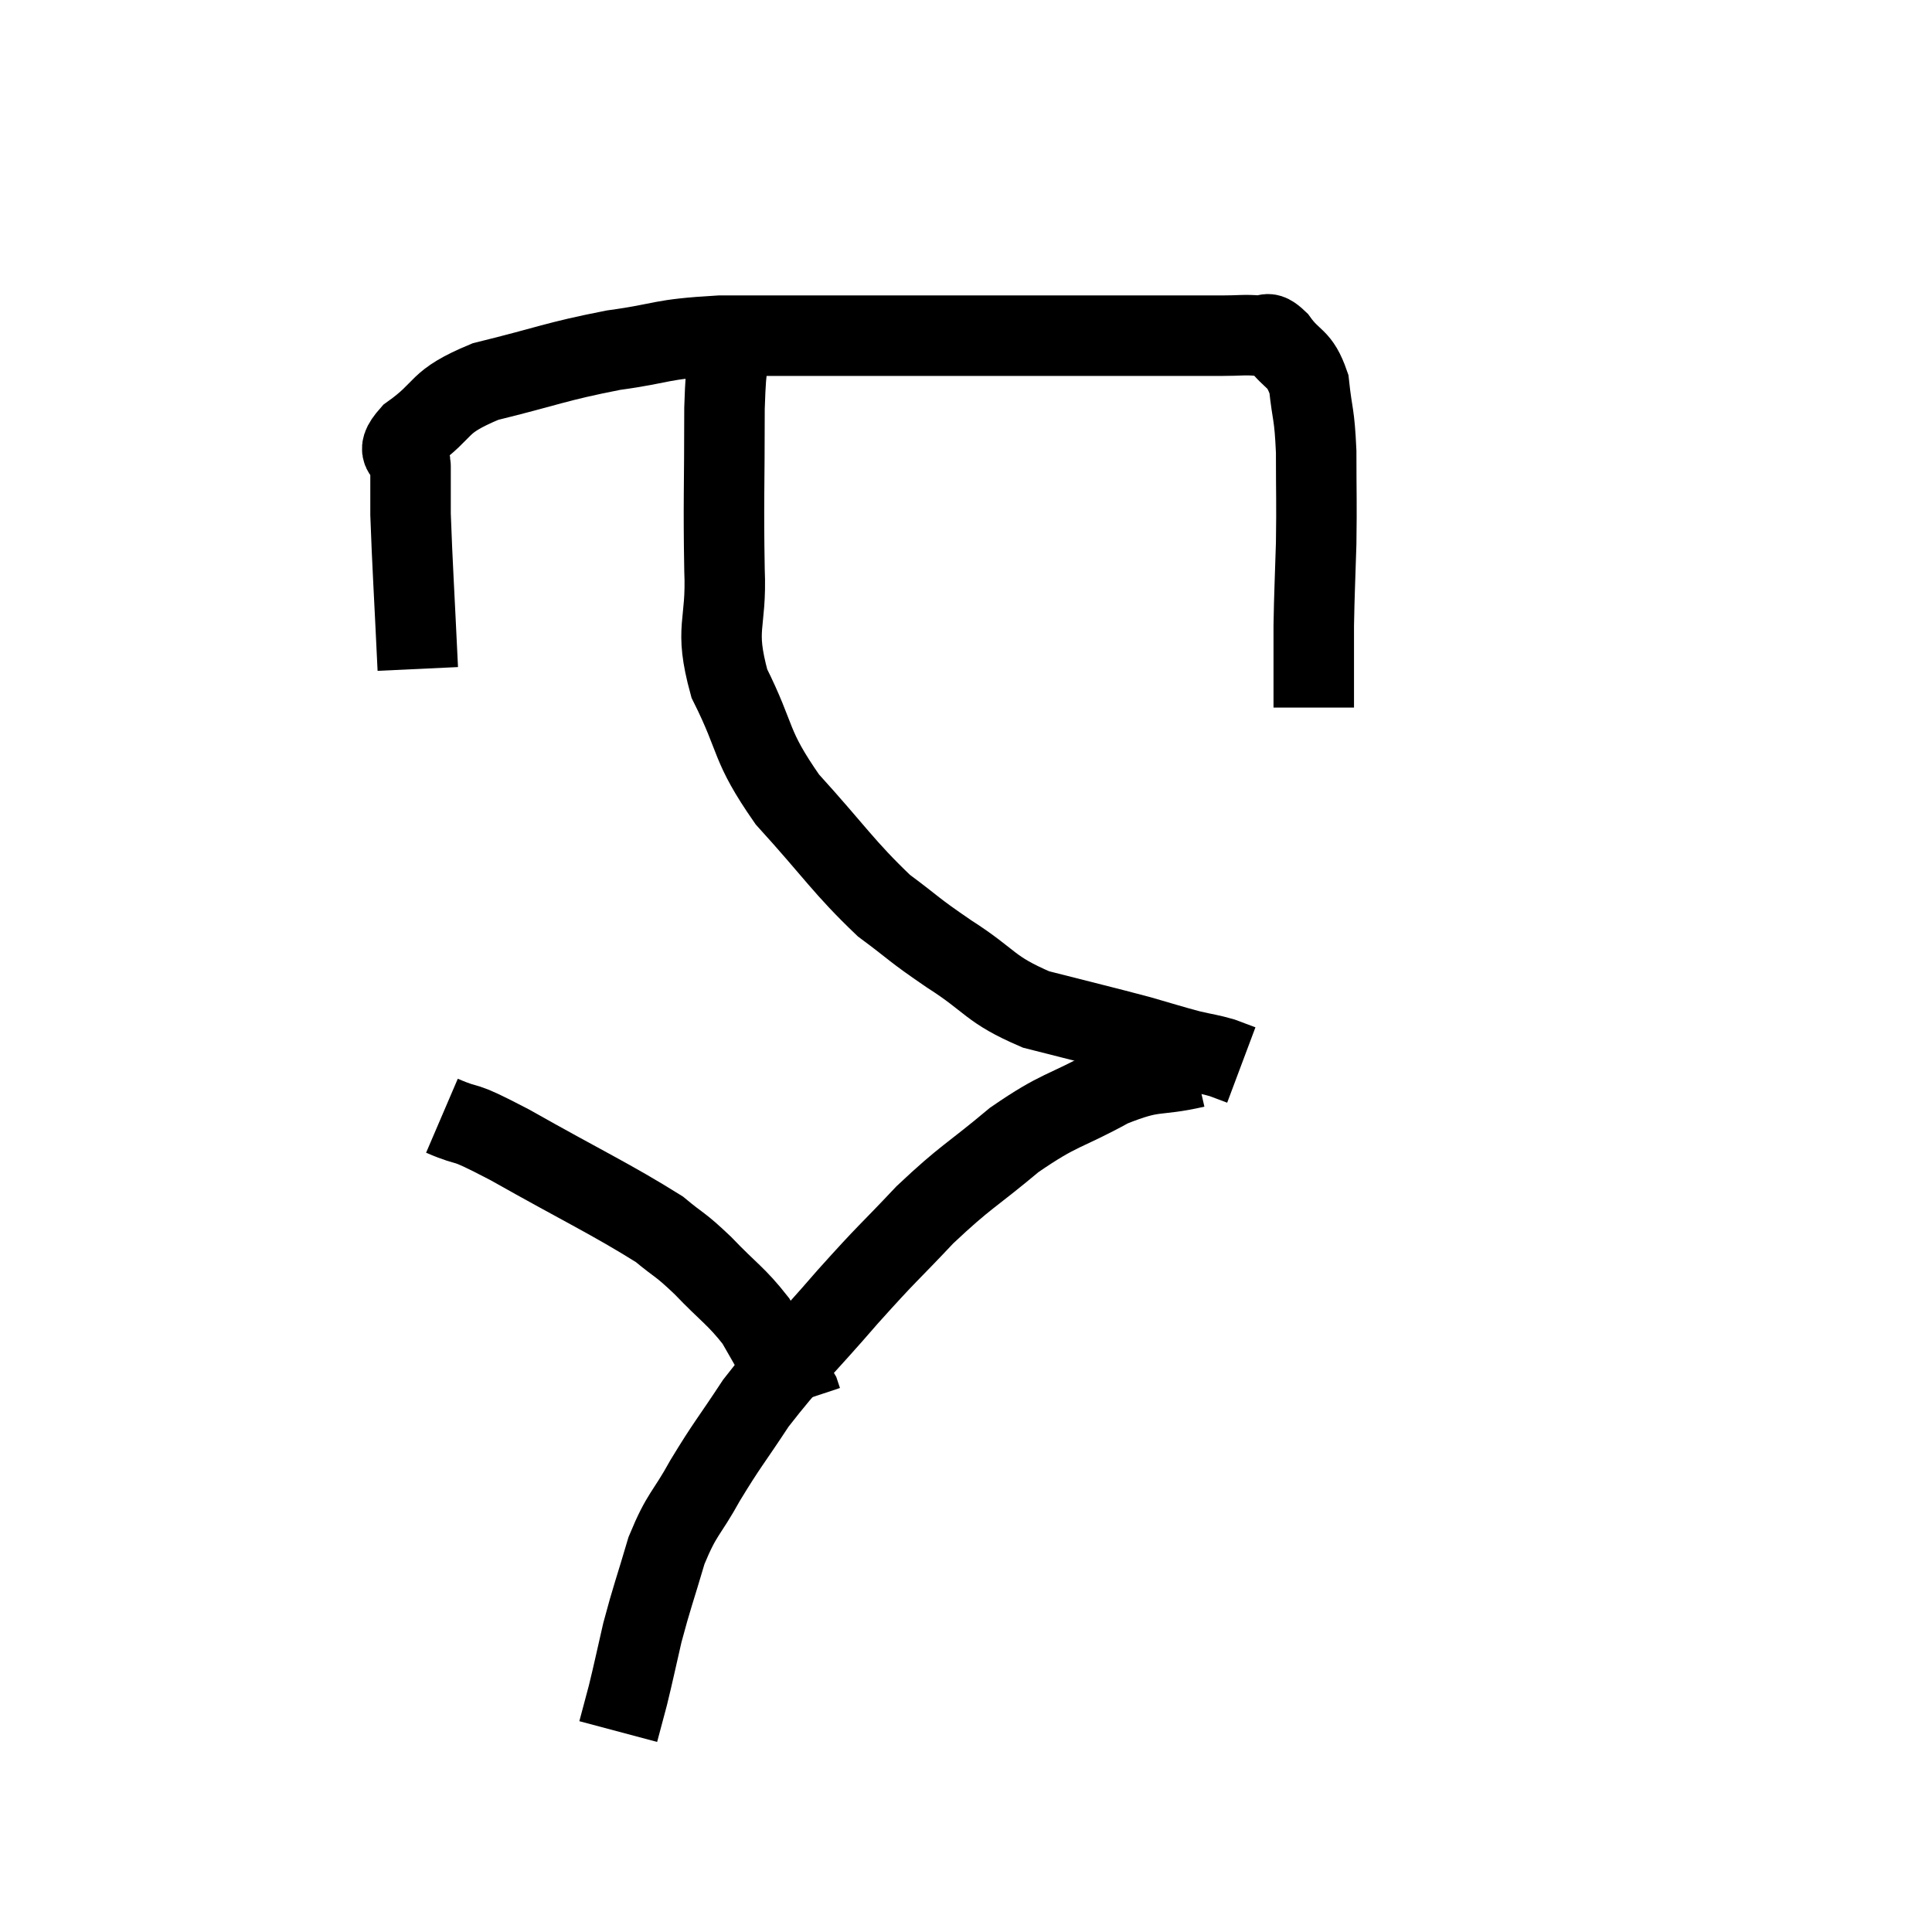 <svg width="48" height="48" viewBox="0 0 48 48" xmlns="http://www.w3.org/2000/svg"><path d="M 10.38 16.62 C 10.29 14.7, 10.245 14.04, 10.2 12.78 C 10.2 12.18, 10.2 12.075, 10.2 11.58 C 10.2 11.19, 9.735 11.325, 10.2 10.8 C 11.13 10.14, 10.8 10.005, 12.06 9.48 C 13.65 9.09, 13.785 8.985, 15.24 8.7 C 16.56 8.52, 16.32 8.43, 17.88 8.34 C 19.68 8.34, 19.44 8.34, 21.48 8.34 C 23.76 8.34, 24.255 8.34, 26.04 8.34 C 27.33 8.34, 27.54 8.34, 28.62 8.34 C 29.49 8.34, 29.7 8.34, 30.36 8.34 C 30.81 8.34, 30.915 8.31, 31.26 8.34 C 31.5 8.4, 31.425 8.16, 31.74 8.46 C 32.13 9, 32.28 8.85, 32.52 9.54 C 32.61 10.38, 32.655 10.23, 32.7 11.22 C 32.7 12.36, 32.715 12.42, 32.7 13.5 C 32.67 14.52, 32.655 14.685, 32.64 15.54 C 32.64 16.23, 32.64 16.41, 32.64 16.92 L 32.64 17.58" fill="none" stroke="black" stroke-width="2"></path><path d="M 18.18 8.52 C 18.09 9.33, 18.045 8.73, 18 10.14 C 18 12.15, 17.97 12.45, 18 14.16 C 18.06 15.57, 17.73 15.555, 18.12 16.98 C 18.84 18.42, 18.6 18.48, 19.56 19.86 C 20.76 21.18, 20.955 21.54, 21.96 22.5 C 22.77 23.1, 22.635 23.055, 23.58 23.7 C 24.66 24.39, 24.555 24.57, 25.74 25.08 C 27.03 25.41, 27.36 25.485, 28.32 25.74 C 28.95 25.92, 29.07 25.965, 29.58 26.1 C 29.97 26.19, 30.045 26.19, 30.36 26.28 C 30.6 26.37, 30.72 26.415, 30.84 26.46 C 30.84 26.46, 30.84 26.46, 30.84 26.46 L 30.84 26.46" fill="none" stroke="black" stroke-width="2"></path><path d="M 29.7 26.52 C 28.65 26.76, 28.725 26.55, 27.6 27 C 26.4 27.66, 26.355 27.525, 25.2 28.32 C 24.09 29.25, 24.015 29.205, 22.98 30.18 C 22.02 31.2, 22.11 31.05, 21.06 32.22 C 19.92 33.54, 19.665 33.72, 18.78 34.86 C 18.15 35.82, 18.075 35.865, 17.52 36.78 C 17.04 37.65, 16.95 37.575, 16.56 38.52 C 16.26 39.54, 16.2 39.66, 15.96 40.56 C 15.78 41.34, 15.75 41.505, 15.6 42.12 C 15.48 42.57, 15.42 42.795, 15.36 43.02 C 15.36 43.02, 15.36 43.02, 15.36 43.02 L 15.36 43.02" fill="none" stroke="black" stroke-width="2"></path><path d="M 10.98 27.72 C 11.82 28.08, 11.31 27.735, 12.66 28.44 C 14.52 29.49, 15.18 29.79, 16.38 30.54 C 16.92 30.99, 16.86 30.87, 17.46 31.44 C 18.12 32.13, 18.285 32.19, 18.78 32.82 C 19.11 33.39, 19.17 33.51, 19.44 33.96 C 19.65 34.29, 19.74 34.41, 19.86 34.62 C 19.89 34.71, 19.905 34.755, 19.92 34.8 L 19.92 34.8" fill="none" stroke="black" stroke-width="2"></path></svg>